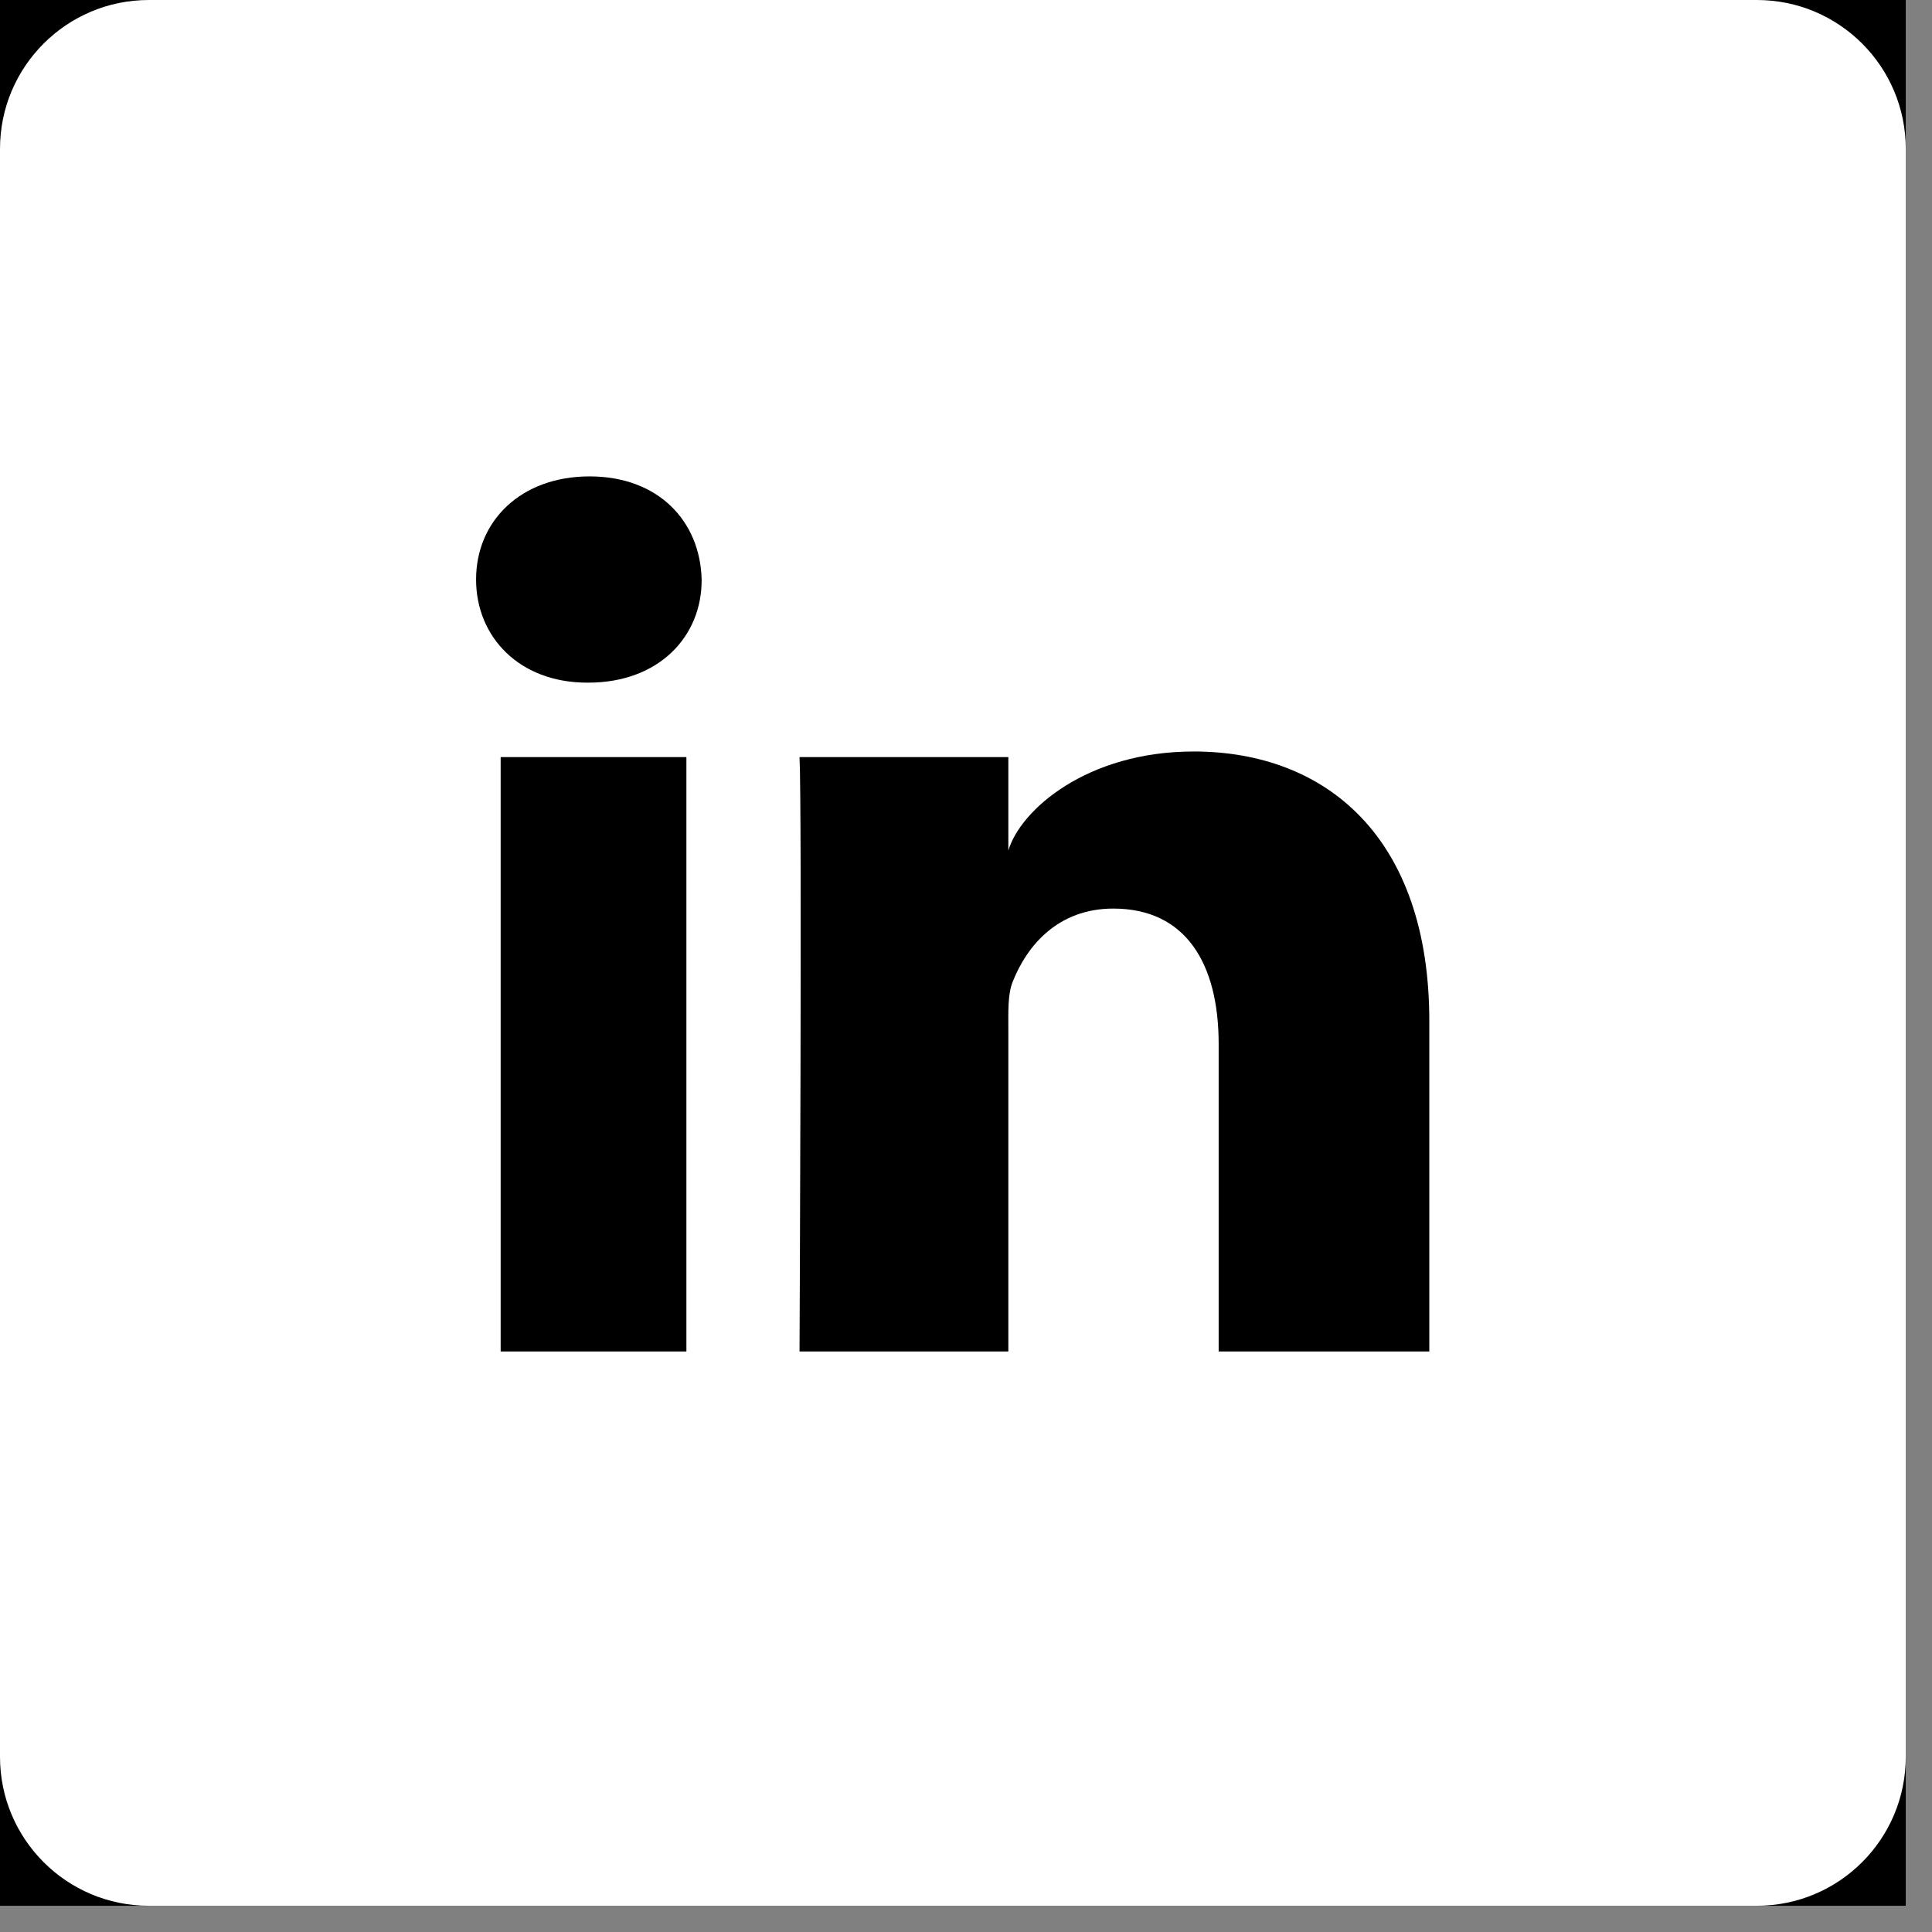 <svg width="36" height="36" viewBox="0 0 36 36" fill="none" xmlns="http://www.w3.org/2000/svg">
<rect x="0" y="0" width="36" height="36" fill="#808080" stroke="none"/>
<g clip-path="url(#clip0_33_24)">
<rect width="35.511" height="35.511" fill="black"/>
<path d="M32.737 -0H2.774C1.242 -0 0 1.241 0 2.774V32.736C0 34.269 1.242 35.511 2.774 35.511H32.737C34.27 35.511 35.511 34.269 35.511 32.736V2.774C35.511 1.241 34.27 -0 32.737 -0ZM12.79 25.183H9.329V14.107H12.79V25.183ZM10.965 12.72H10.938C9.682 12.72 8.871 11.873 8.871 10.798C8.871 9.703 9.71 8.877 10.986 8.877C12.262 8.877 13.046 9.703 13.074 10.798C13.081 11.867 12.269 12.72 10.965 12.72ZM26.633 25.183H22.708V19.454C22.708 17.956 22.097 16.93 20.745 16.93C19.711 16.93 19.136 17.623 18.872 18.289C18.775 18.525 18.789 18.858 18.789 19.198V25.183H14.898C14.898 25.183 14.947 15.029 14.898 14.107H18.789V15.848C19.018 15.085 20.259 14.003 22.243 14.003C24.705 14.003 26.633 15.598 26.633 19.024V25.183Z" fill="white"/>
</g>
<defs>
<clipPath id="clip0_33_24">
<rect width="35.511" height="35.511" fill="white"/>
</clipPath>
</defs>
</svg>
